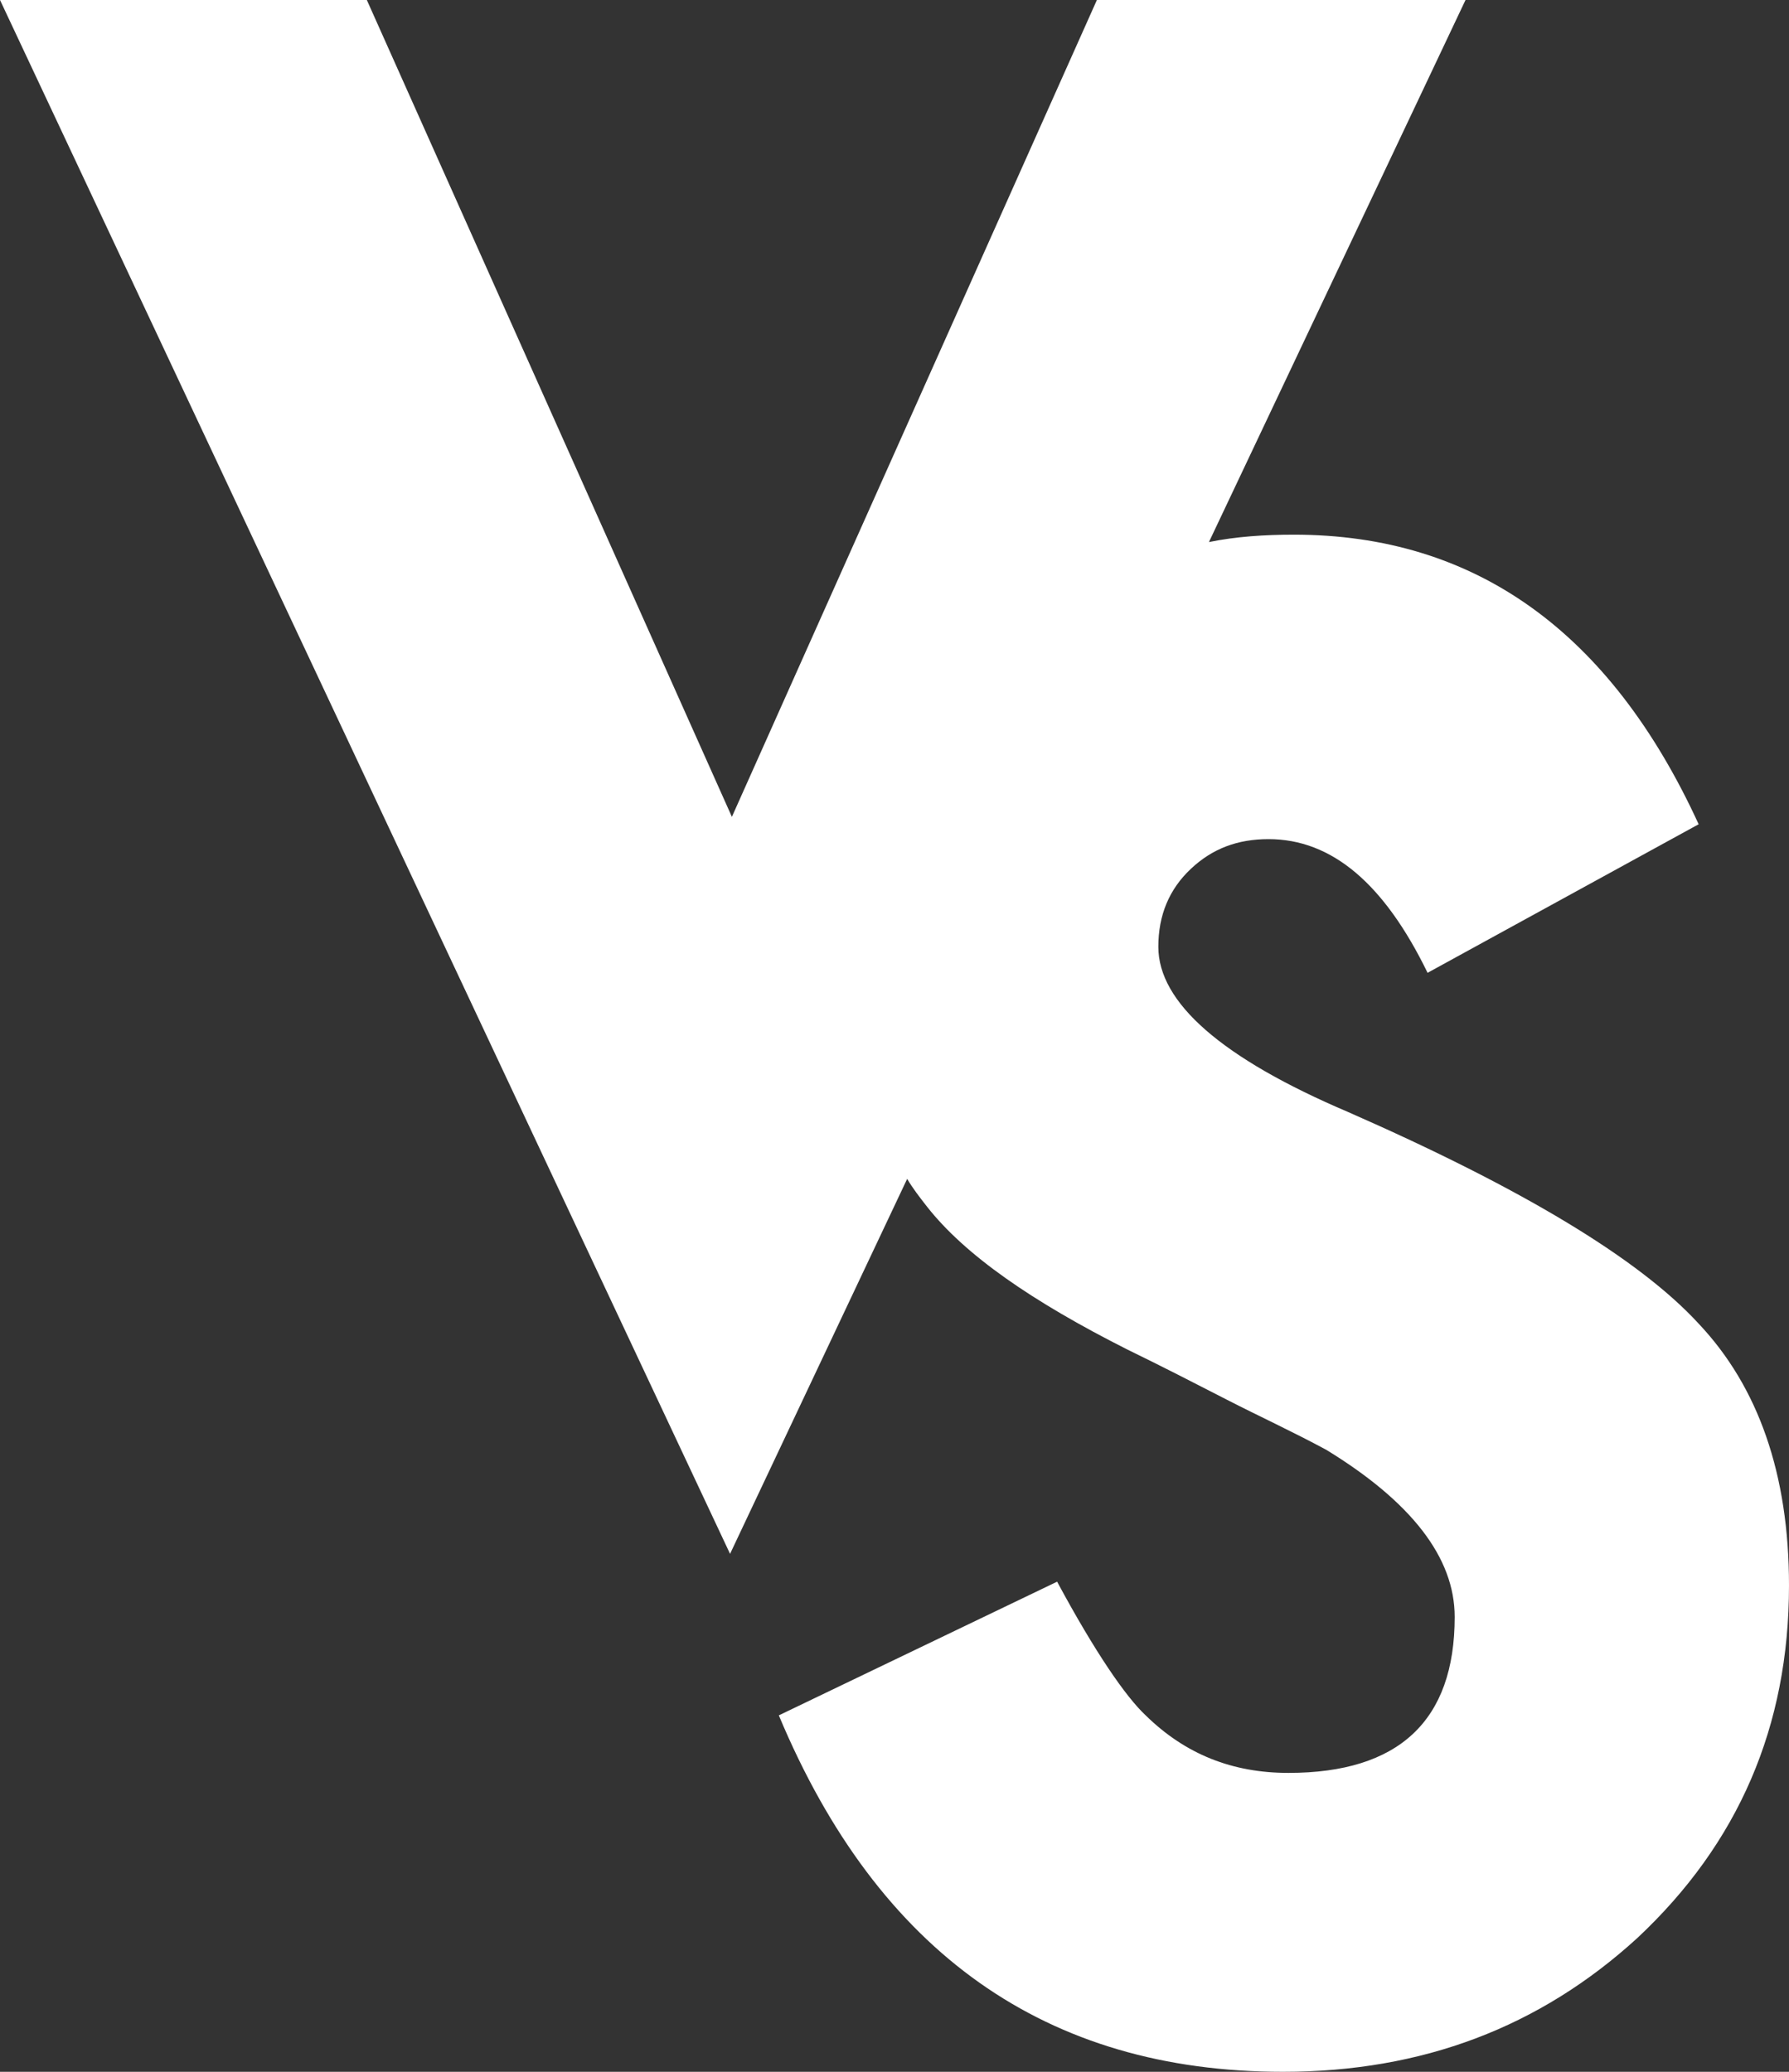 <svg width="38" height="44" viewBox="0 0 38 44" fill="none" xmlns="http://www.w3.org/2000/svg">
<rect x="0" y="0" width="38" height="44" fill="#333333" stroke="none"/>
<path d="M36.081 28.111C34.814 26.731 32.319 25.233 28.634 23.616C25.948 22.473 24.604 21.29 24.604 20.108C24.604 19.437 24.834 18.885 25.295 18.452C25.756 18.018 26.293 17.821 26.945 17.821C28.289 17.821 29.402 18.767 30.323 20.66L36.081 17.505C34.2 13.405 31.321 11.355 27.483 11.355C26.869 11.355 26.255 11.394 25.679 11.512L31.129 0H23.299L15.546 17.348L7.792 0H0L15.507 33L19.269 25.036C19.384 25.233 19.537 25.43 19.691 25.627C20.497 26.652 21.917 27.638 23.951 28.663C24.681 29.018 25.372 29.373 26.063 29.728C26.753 30.082 27.444 30.398 28.174 30.792C29.978 31.896 30.899 33.079 30.899 34.34C30.899 36.548 29.709 37.652 27.368 37.652C26.178 37.652 25.18 37.258 24.335 36.43C23.913 36.036 23.261 35.09 22.454 33.591L16.543 36.43C18.654 41.477 22.224 44 27.253 44C30.208 44 32.703 43.054 34.776 41.161C36.925 39.151 38 36.667 38 33.67C38 31.305 37.347 29.452 36.081 28.111Z" fill="white"/>
</svg>
